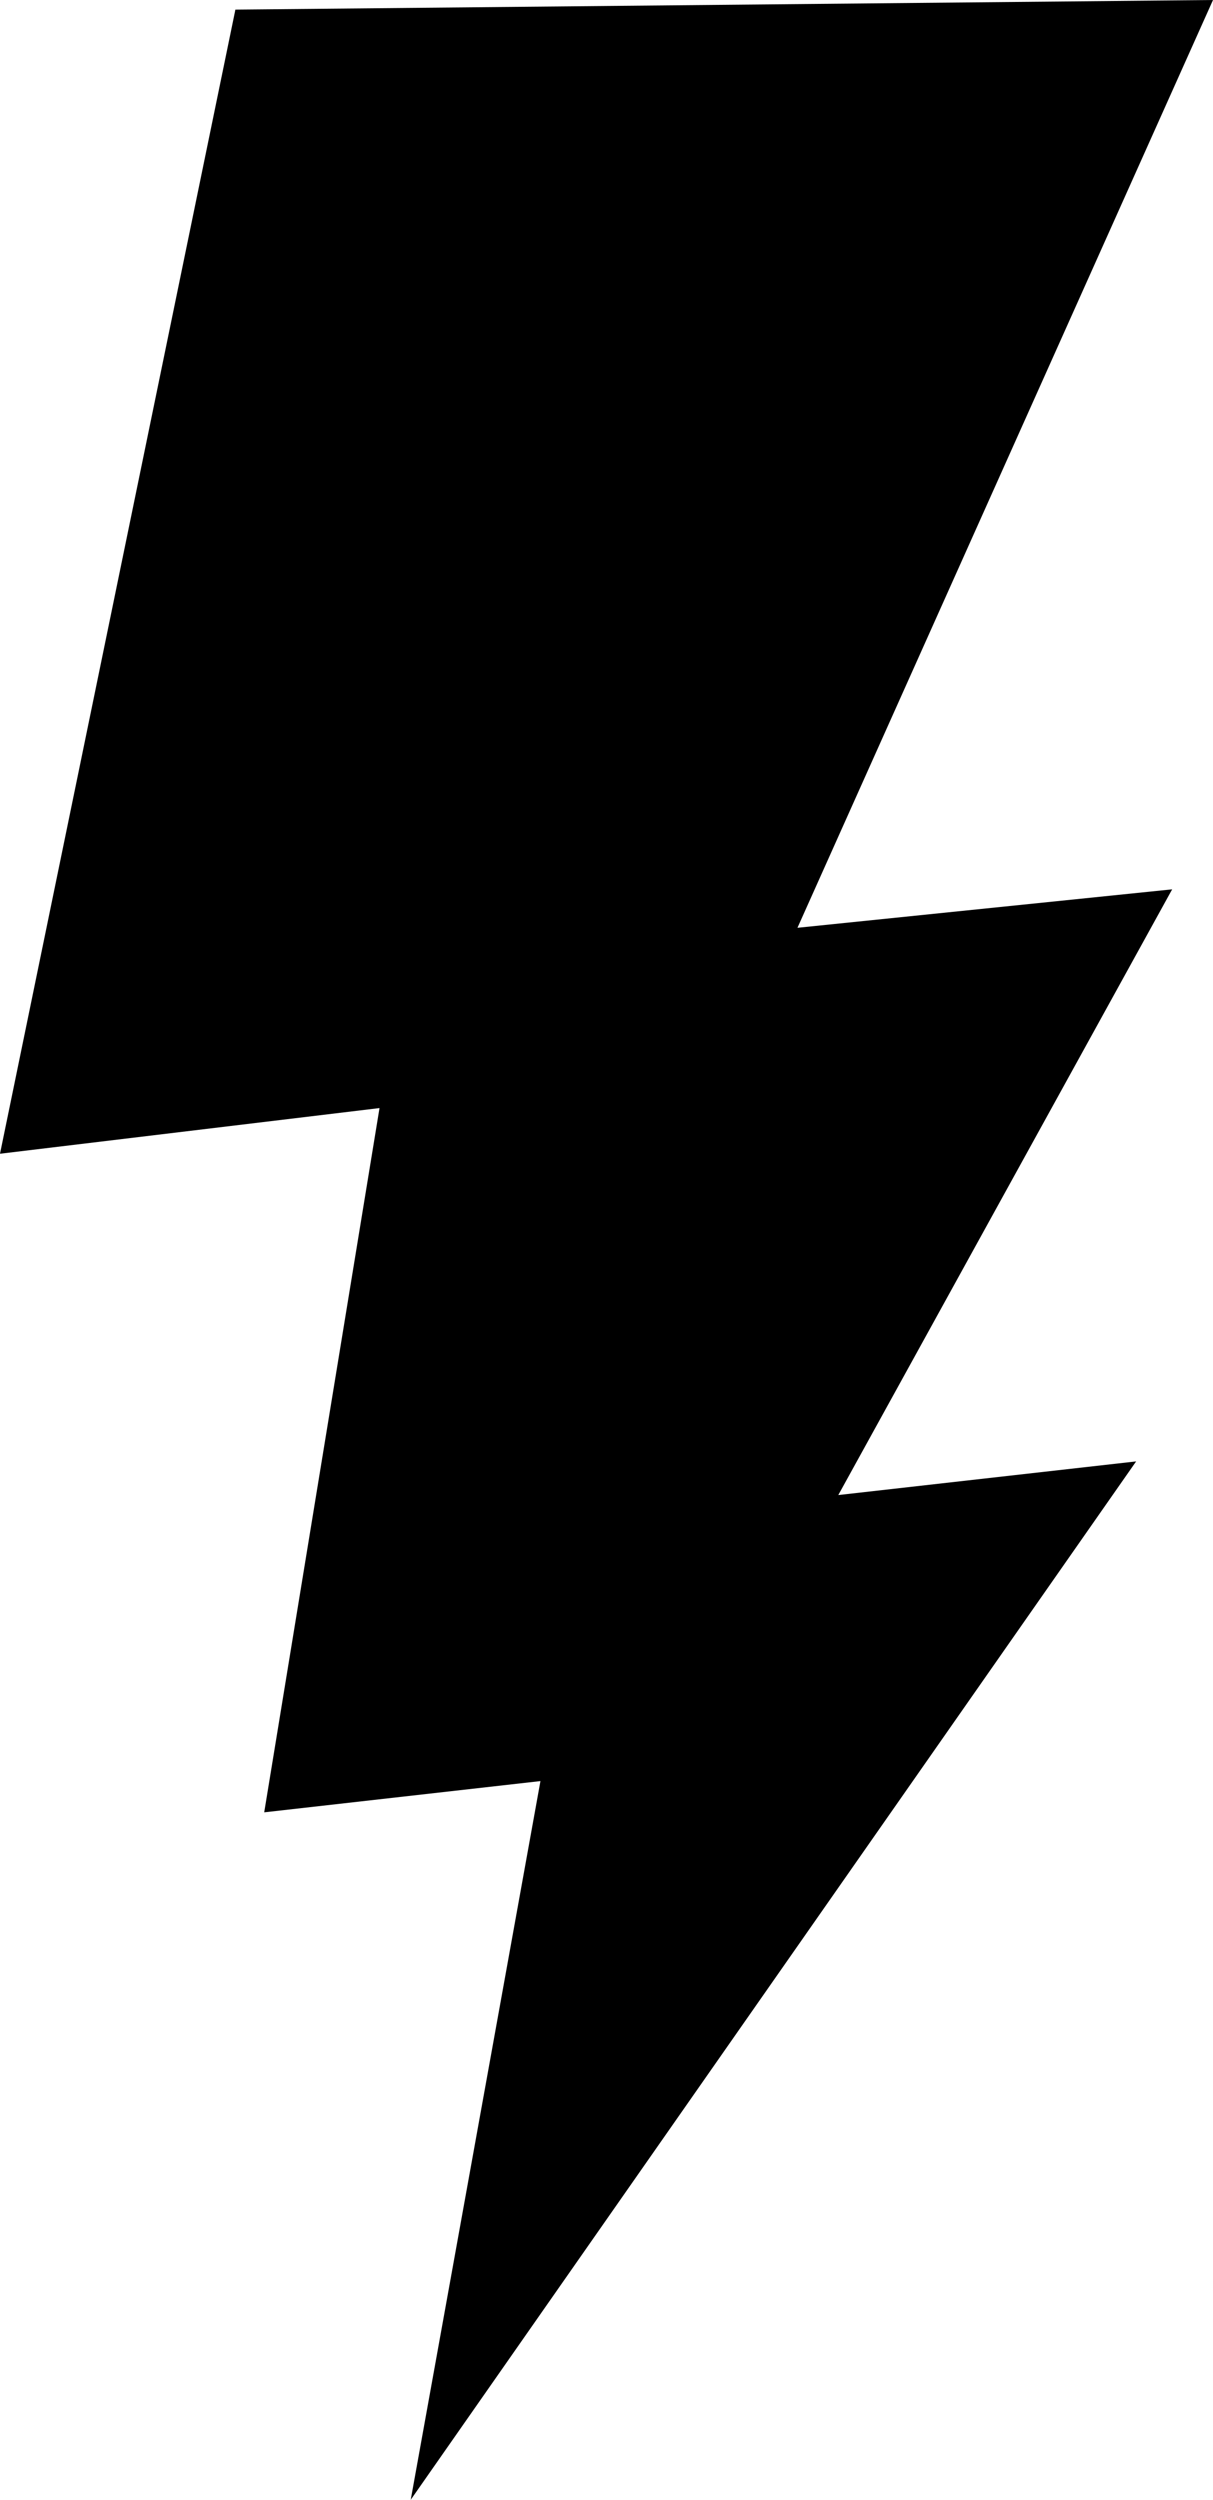 <?xml version="1.0" encoding="UTF-8" standalone="no"?>
<svg xmlns:xlink="http://www.w3.org/1999/xlink" height="52.0px" width="25.25px" xmlns="http://www.w3.org/2000/svg">
  <g transform="matrix(1.0, 0.0, 0.0, 1.0, -386.2, -208.95)">
    <path d="M391.7 246.65 L394.1 232.0 386.2 232.95 391.1 209.15 411.45 208.95 402.8 228.25 410.6 227.45 403.65 240.05 409.85 239.35 394.75 260.95 397.45 246.0 391.7 246.65" fill="#000000" fill-rule="evenodd" stroke="none"/>
  </g>
</svg>
